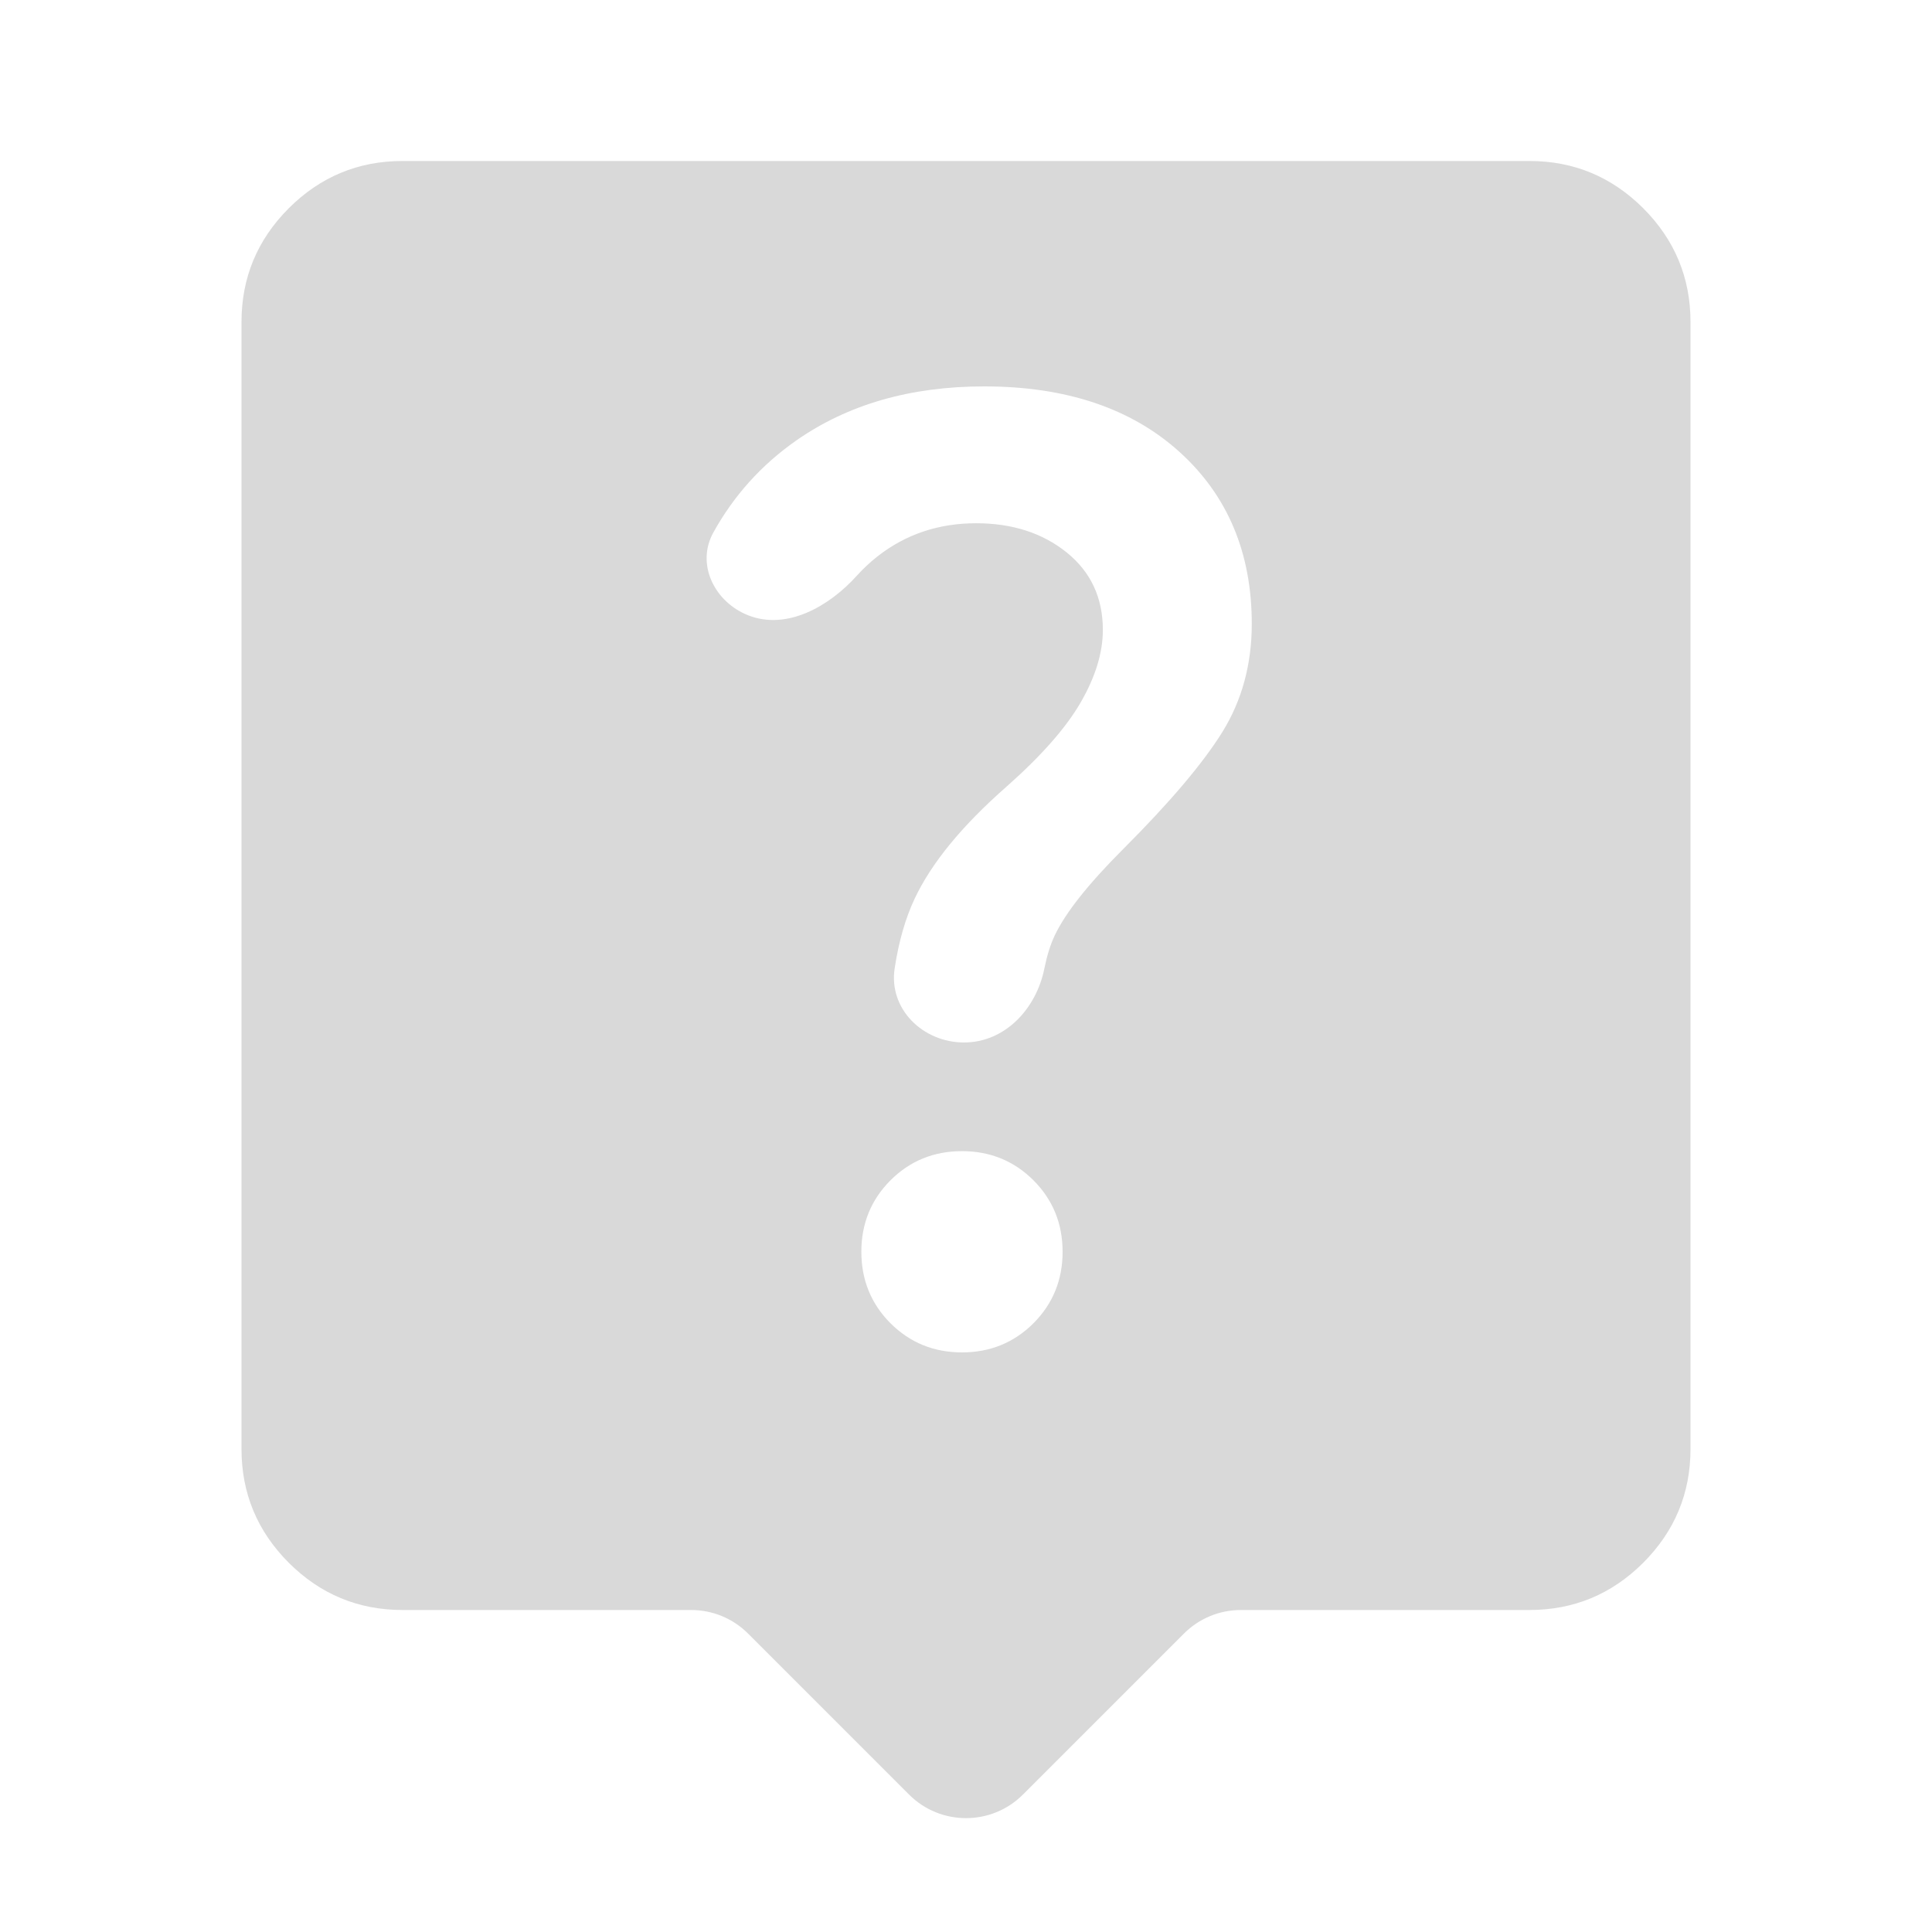 <svg width="24" height="24" viewBox="0 0 24 24" fill="none" xmlns="http://www.w3.org/2000/svg">
<path d="M12.707 22.293C12.317 22.683 11.683 22.683 11.293 22.293L9.293 20.293C9.105 20.105 8.851 20 8.586 20H5C4.45 20 3.979 19.804 3.587 19.413C3.196 19.021 3 18.55 3 18V4C3 3.45 3.196 2.979 3.587 2.587C3.979 2.196 4.45 2 5 2H19C19.55 2 20.021 2.196 20.413 2.587C20.804 2.979 21 3.45 21 4V18C21 18.55 20.804 19.021 20.413 19.413C20.021 19.804 19.55 20 19 20H15.414C15.149 20 14.895 20.105 14.707 20.293L12.707 22.293ZM11.975 12.95C12.486 12.95 12.874 12.53 12.974 12.029C13.006 11.87 13.048 11.736 13.1 11.625C13.233 11.342 13.517 10.983 13.95 10.55C14.533 9.967 14.946 9.479 15.188 9.088C15.429 8.696 15.55 8.25 15.55 7.75C15.55 6.867 15.25 6.154 14.65 5.612C14.05 5.071 13.242 4.8 12.225 4.8C11.308 4.8 10.529 5.025 9.887 5.475C9.458 5.776 9.116 6.156 8.862 6.614C8.643 7.009 8.875 7.478 9.295 7.644C9.776 7.833 10.303 7.532 10.648 7.147C10.724 7.063 10.808 6.985 10.9 6.912C11.25 6.638 11.658 6.5 12.125 6.5C12.575 6.5 12.95 6.621 13.25 6.862C13.55 7.104 13.7 7.425 13.7 7.825C13.7 8.108 13.608 8.408 13.425 8.725C13.242 9.042 12.933 9.392 12.5 9.775C11.95 10.258 11.571 10.721 11.363 11.162C11.248 11.405 11.165 11.693 11.114 12.028C11.036 12.533 11.464 12.95 11.975 12.95ZM11.95 16.8C12.3 16.8 12.596 16.679 12.838 16.438C13.079 16.196 13.2 15.9 13.2 15.55C13.2 15.2 13.079 14.904 12.838 14.662C12.596 14.421 12.3 14.3 11.95 14.3C11.6 14.3 11.304 14.421 11.062 14.662C10.821 14.904 10.7 15.2 10.7 15.55C10.7 15.9 10.821 16.196 11.062 16.438C11.304 16.679 11.6 16.8 11.95 16.8Z" fill="#D9D9D9"/>
</svg>
